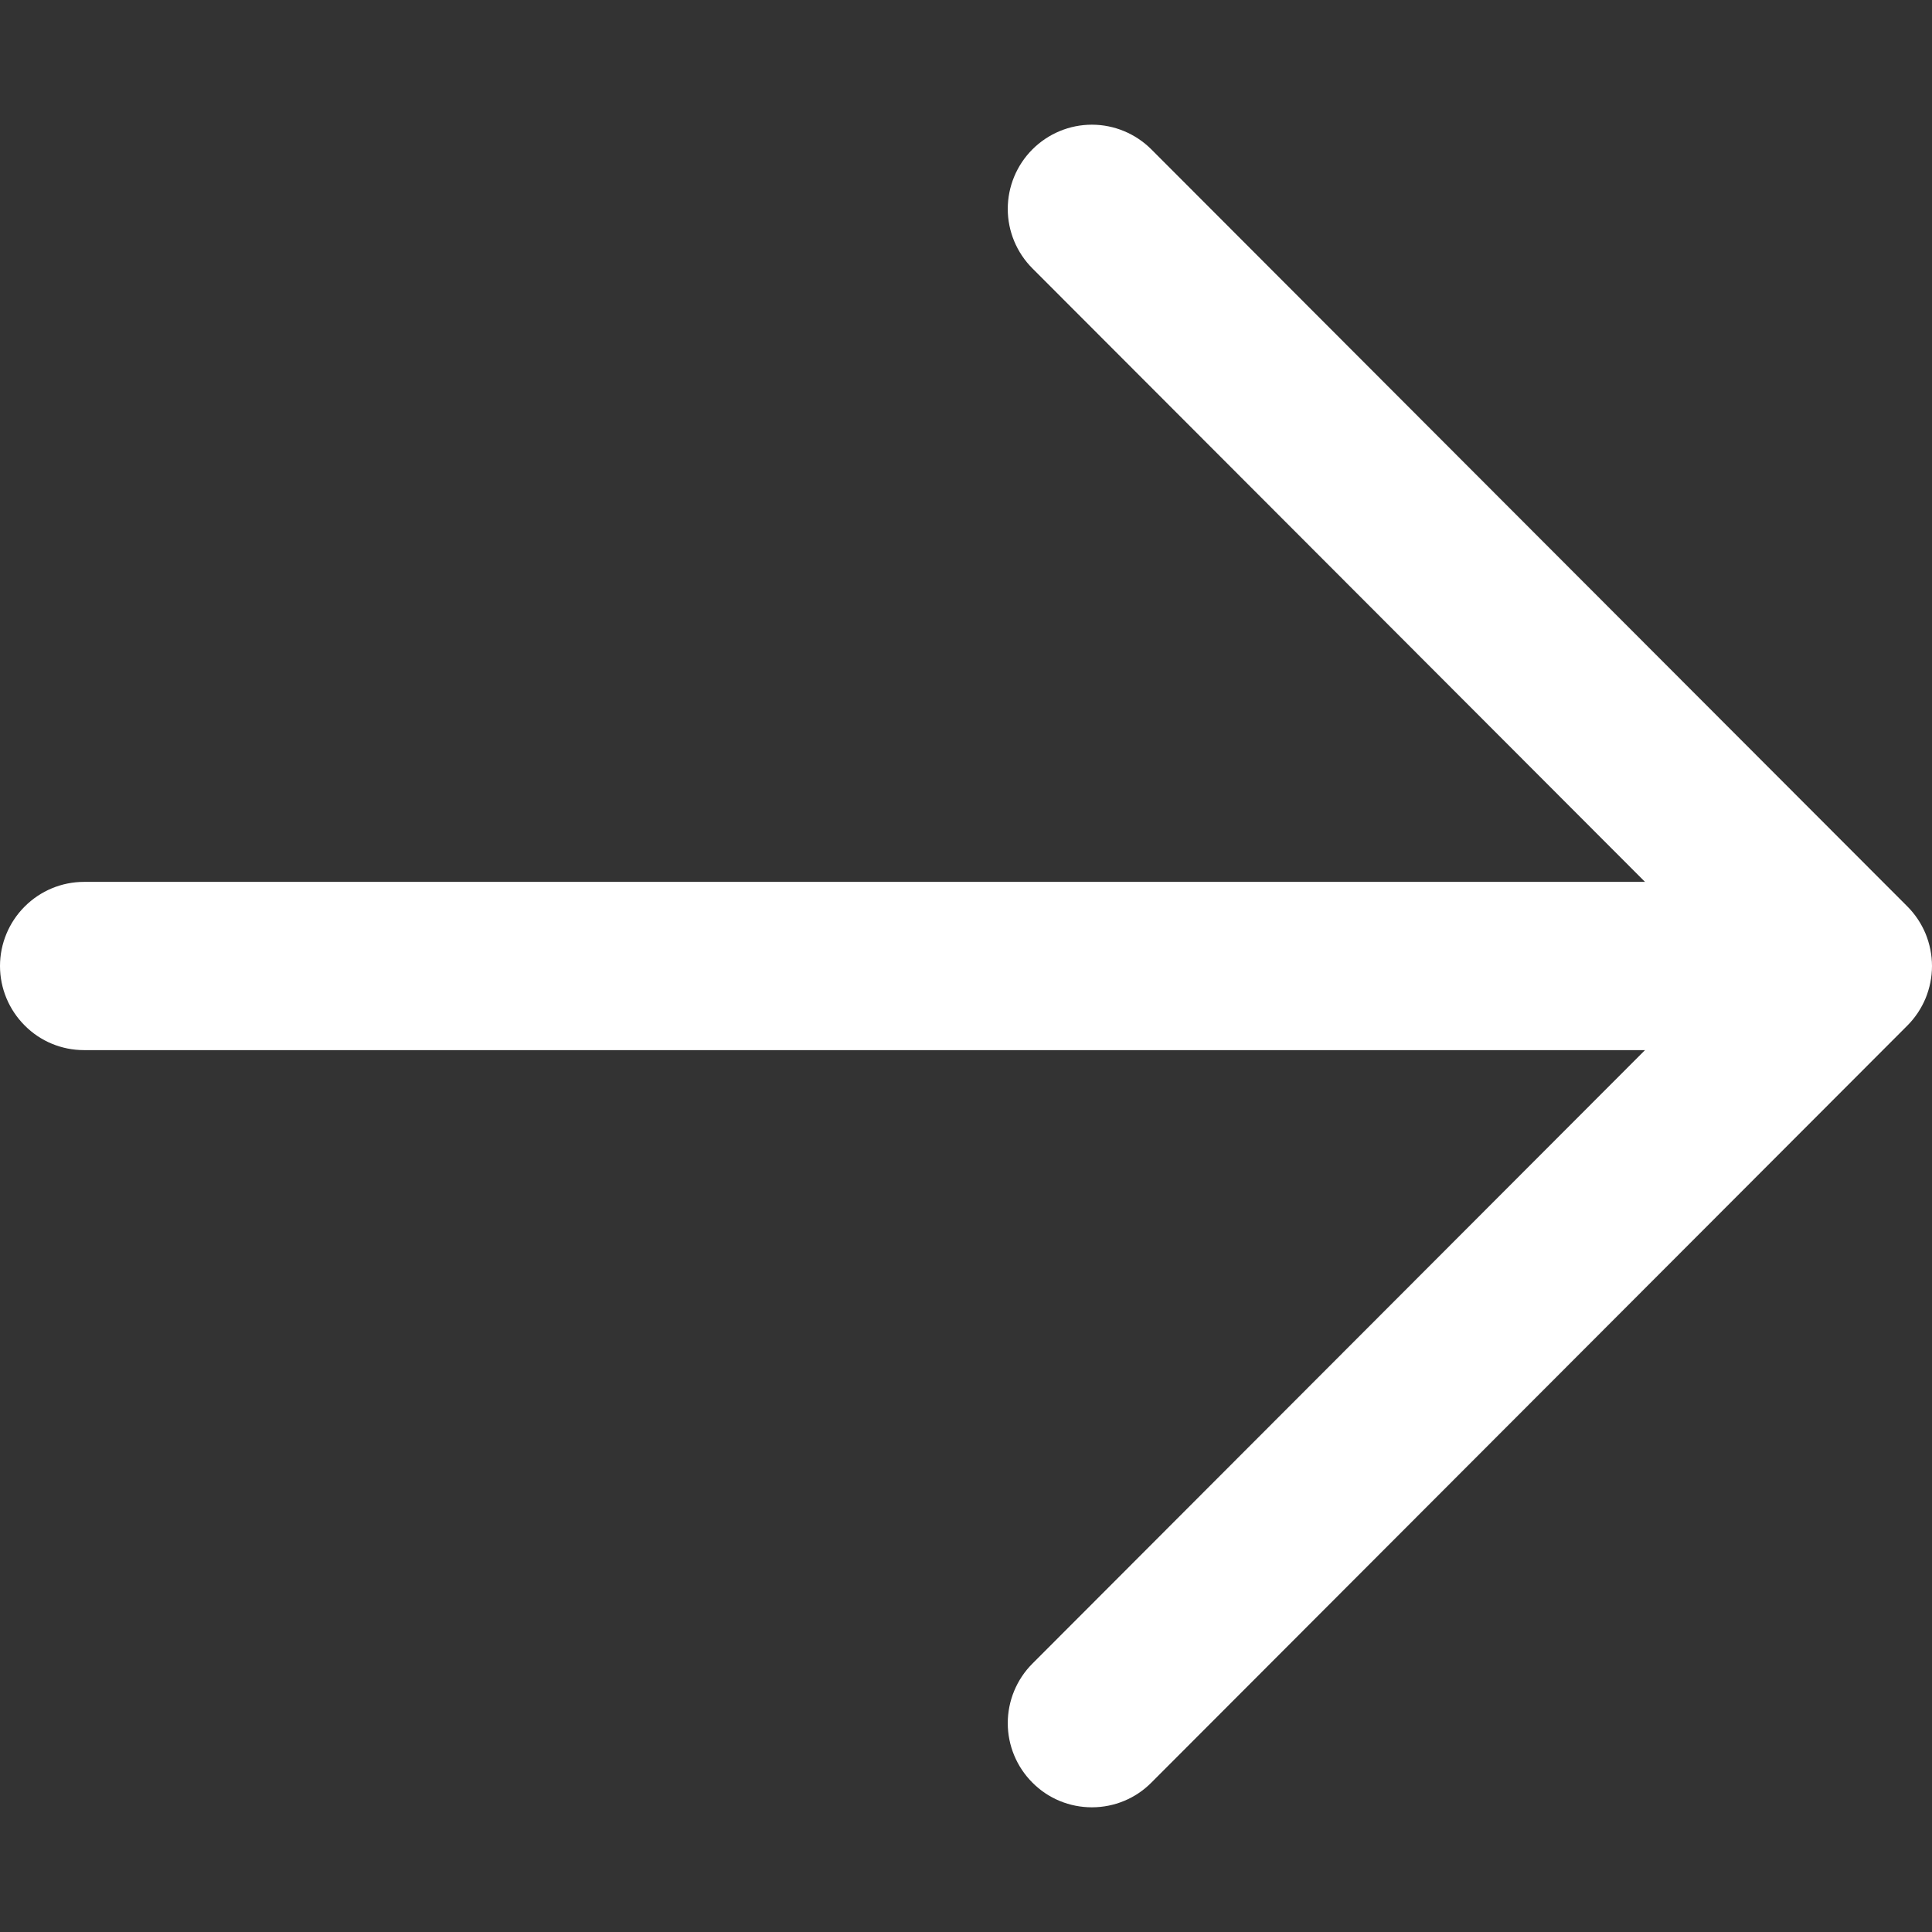 <svg width="13" height="13" viewBox="0 0 13 13" fill="none" xmlns="http://www.w3.org/2000/svg">
<rect x="0" y="0" width="13" height="13" fill="#333333" stroke="none"/>
<path d="M11.069 5.934H0.565C0.415 5.934 0.272 5.994 0.166 6.1C0.06 6.206 0 6.35 0 6.5C0 6.65 0.06 6.794 0.166 6.9C0.272 7.007 0.415 7.066 0.565 7.066H11.069L6.947 11.194C6.841 11.3 6.781 11.444 6.781 11.595C6.781 11.745 6.841 11.889 6.947 11.995C7.053 12.102 7.197 12.161 7.347 12.161C7.497 12.161 7.641 12.102 7.747 11.995L12.834 6.901C12.887 6.848 12.928 6.786 12.957 6.717C12.985 6.648 13 6.575 13 6.5C13 6.426 12.985 6.352 12.957 6.283C12.928 6.214 12.887 6.152 12.834 6.099L7.747 1.005C7.641 0.899 7.497 0.839 7.347 0.839C7.197 0.839 7.053 0.899 6.947 1.005C6.841 1.111 6.781 1.255 6.781 1.406C6.781 1.556 6.841 1.7 6.947 1.806L11.069 5.934Z" fill="white"/>
</svg>
